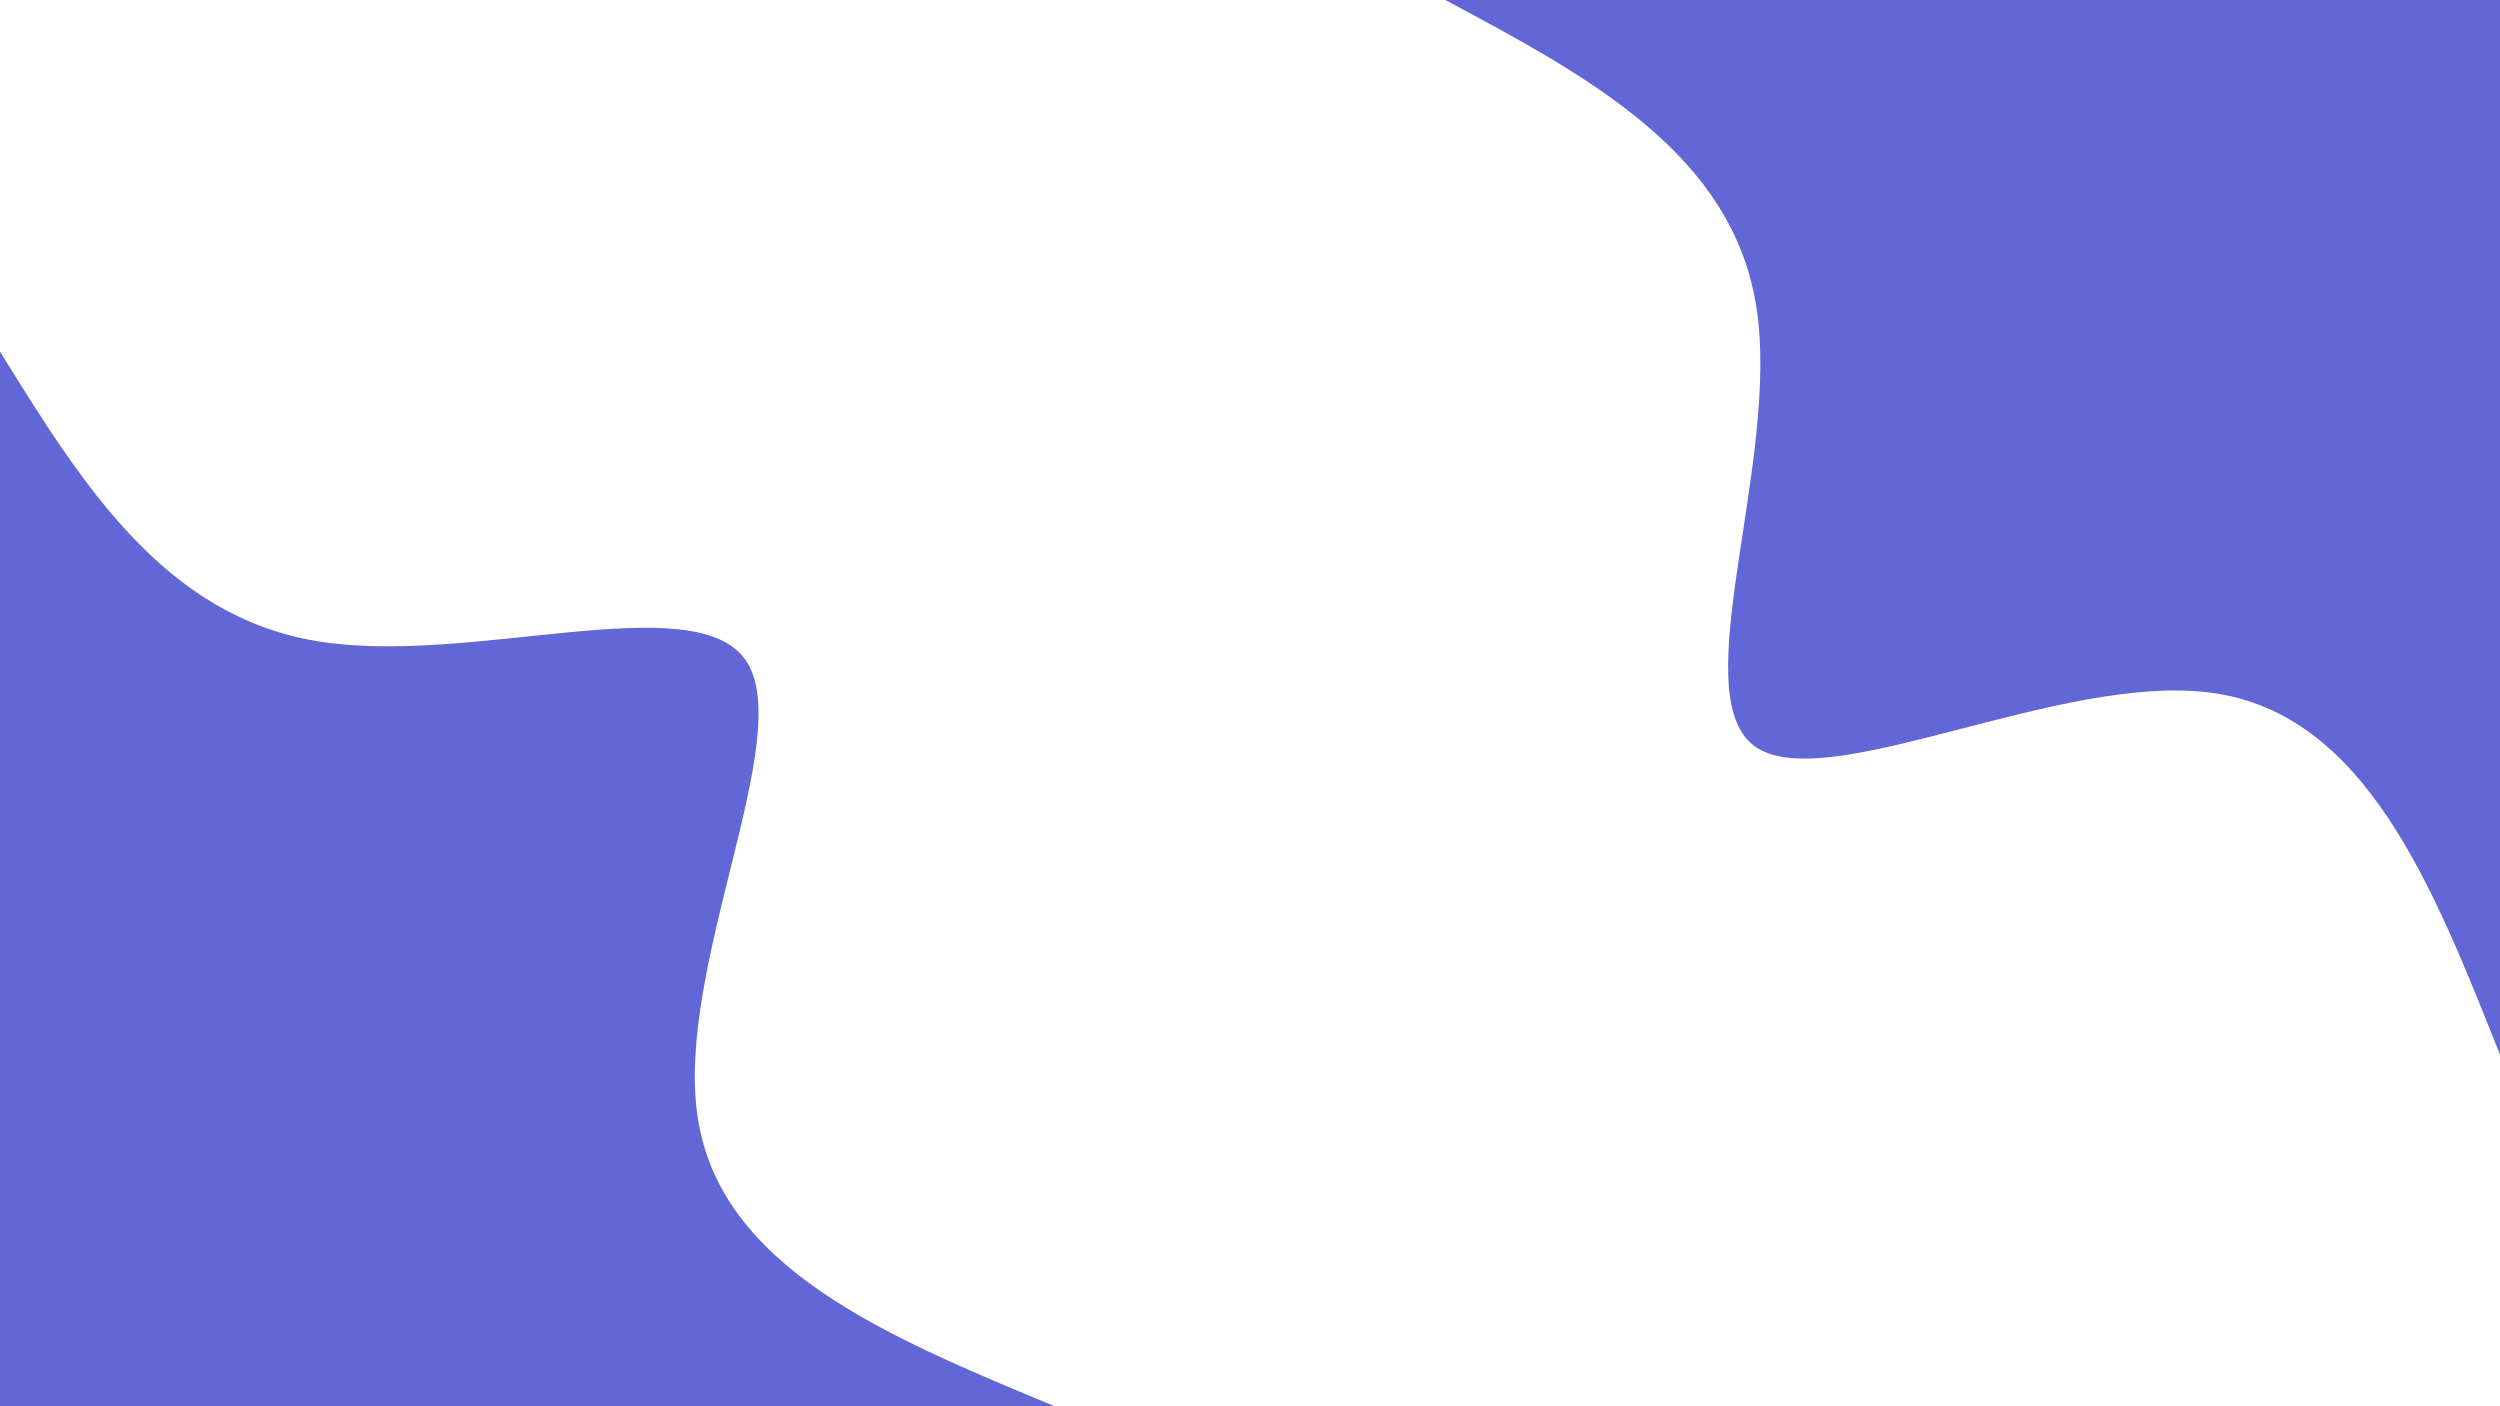 <svg id="visual" viewBox="0 0 960 540" width="960" height="540" xmlns="http://www.w3.org/2000/svg" xmlns:xlink="http://www.w3.org/1999/xlink" version="1.1"><rect x="0" y="0" width="960" height="540" fill="#fff"></rect><defs><linearGradient id="grad1_0" x1="43.8%" y1="0%" x2="100%" y2="100%"><stop offset="14.444%" stop-color="#ffffff" stop-opacity="1"></stop><stop offset="85.556%" stop-color="#ffffff" stop-opacity="1"></stop></linearGradient></defs><defs><linearGradient id="grad2_0" x1="0%" y1="0%" x2="56.3%" y2="100%"><stop offset="14.444%" stop-color="#ffffff" stop-opacity="1"></stop><stop offset="85.556%" stop-color="#ffffff" stop-opacity="1"></stop></linearGradient></defs><g transform="translate(960, 0)"><path d="M0 405C-25.9 339.7 -51.8 274.4 -110.2 266.1C-168.6 257.8 -259.4 306.5 -286.4 286.4C-313.3 266.3 -276.4 177.4 -285.5 118.2C-294.6 59.1 -349.8 29.5 -405 0L0 0Z" fill="#6167d6"></path></g><g transform="translate(0, 540)"><path d="M0 -405C31.4 -354.3 62.9 -303.6 121.7 -293.8C180.5 -284 266.7 -315.2 286.4 -286.4C306.1 -257.5 259.2 -168.7 267.9 -111C276.6 -53.2 340.8 -26.6 405 0L0 0Z" fill="#6167d6"></path></g></svg>